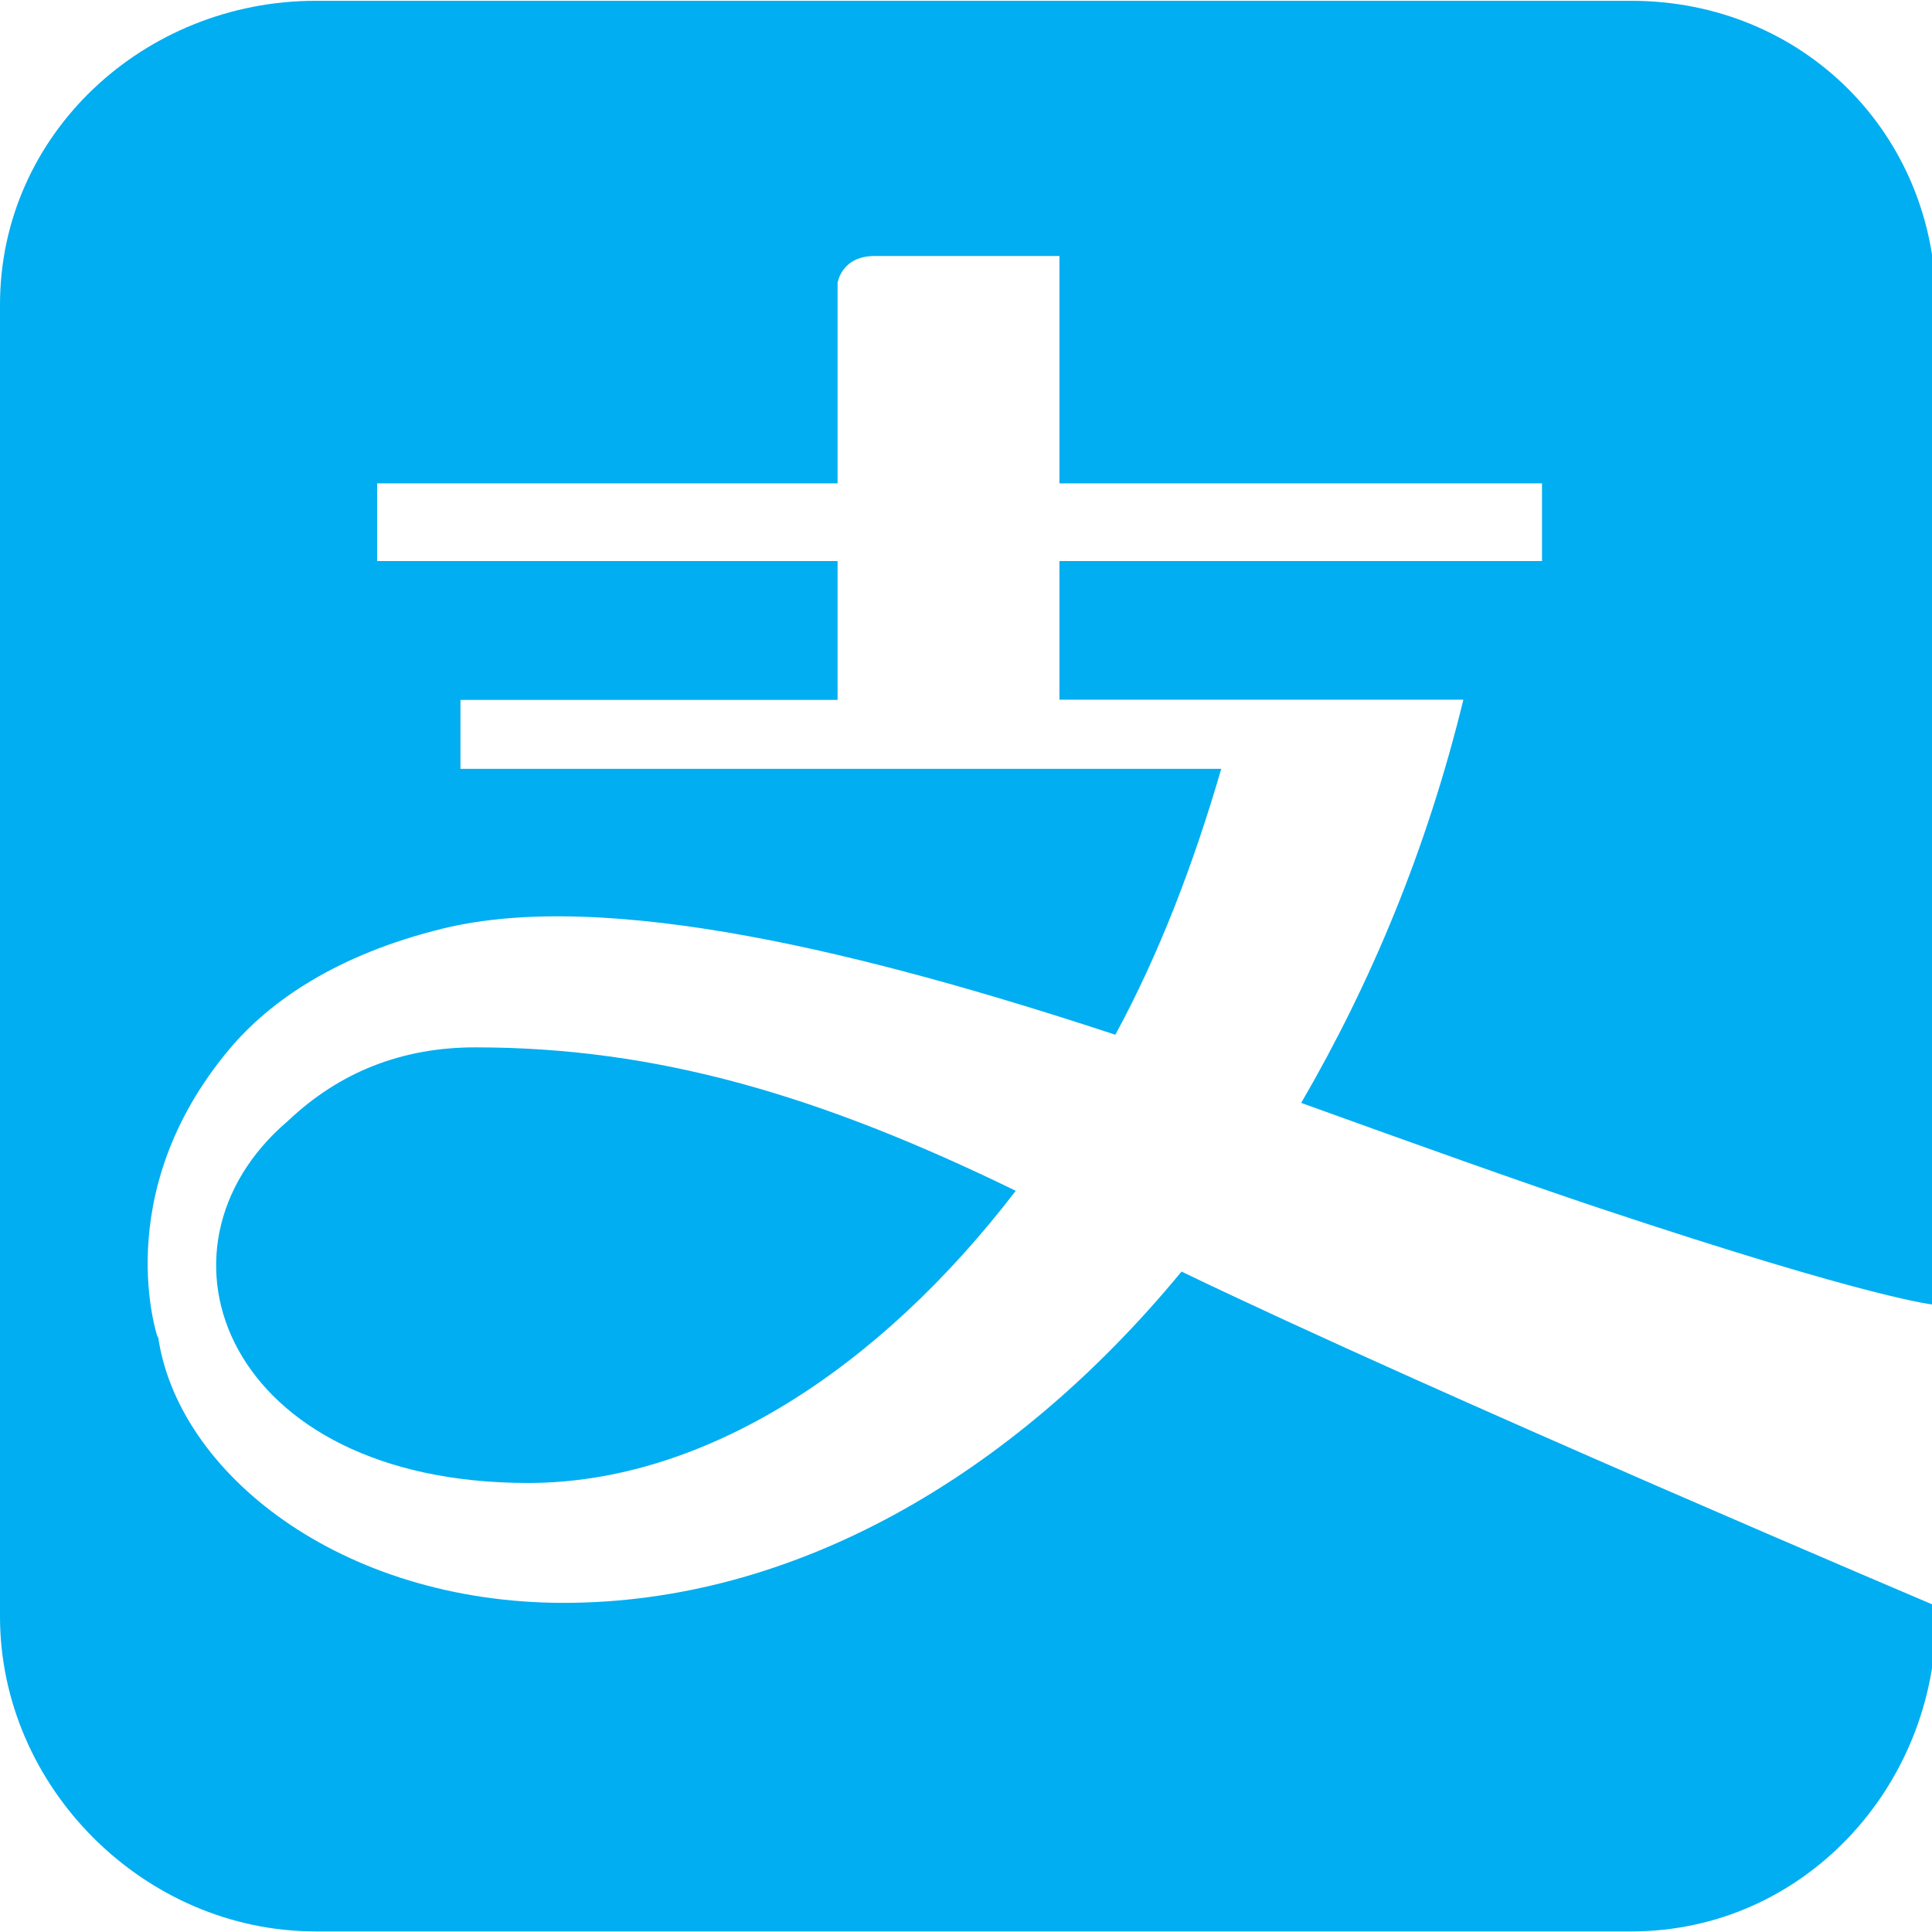 <?xml version="1.0" encoding="UTF-8"?>
<svg width="36px" height="36px" viewBox="0 0 36 36" version="1.1" xmlns="http://www.w3.org/2000/svg" xmlns:xlink="http://www.w3.org/1999/xlink">
    <!-- Generator: Sketch 44 (41411) - http://www.bohemiancoding.com/sketch -->
    <title>ALIPAY</title>
    <desc>Created with Sketch.</desc>
    <defs></defs>
    <g id="bank-logo" stroke="none" stroke-width="1" fill="none" fill-rule="evenodd">
        <g id="ALIPAY" fill-rule="nonzero" fill="#00AEF1">
            <g id="Group-4">
                <path d="M9.839,27.633 C13.104,27.633 16.369,25.524 18.927,22.189 C15.283,20.414 12.248,19.516 8.856,19.516 C7.492,19.516 6.328,19.974 5.363,20.889 C2.566,23.271 4.211,27.633 9.839,27.633 Z" id="Shape"></path>
                <path d="M30.397,0.015 L5.882,0.015 C2.691,0.015 0,2.492 0,5.676 L0,30.121 C0,33.305 2.691,35.989 5.882,35.989 L30.401,35.989 C33.592,35.989 36.077,33.305 36.077,30.121 L36.077,29.926 C36.077,29.926 26.746,25.973 22.016,23.694 C18.839,27.548 14.75,29.867 10.505,29.867 C6.342,29.867 3.287,27.438 2.941,24.872 C2.941,24.891 2.941,24.913 2.941,24.931 C2.941,24.931 2.01,22.251 4.274,19.549 C5.024,18.655 6.28,17.786 8.245,17.304 C11.315,16.549 16.2,17.772 20.783,19.281 C21.603,17.768 22.24,16.1 22.756,14.326 L8.58,14.326 L8.58,13.042 L15.607,13.042 L15.607,10.454 L7.027,10.454 L7.027,9.007 L15.607,9.007 L15.607,5.271 C15.607,5.271 15.677,4.77 16.299,4.77 L19.741,4.77 L19.741,9.007 L28.733,9.007 L28.733,10.454 L19.741,10.454 L19.741,13.038 L27.268,13.038 C26.587,15.828 25.549,18.309 24.246,20.551 C26.407,21.331 28.351,22.027 29.794,22.509 C34.995,24.243 36.073,24.316 36.073,24.316 L36.073,24.313 L36.073,5.676 C36.073,2.492 33.589,0.015 30.397,0.015 Z" id="Shape"></path>
            </g>
        </g>
    </g>
</svg>